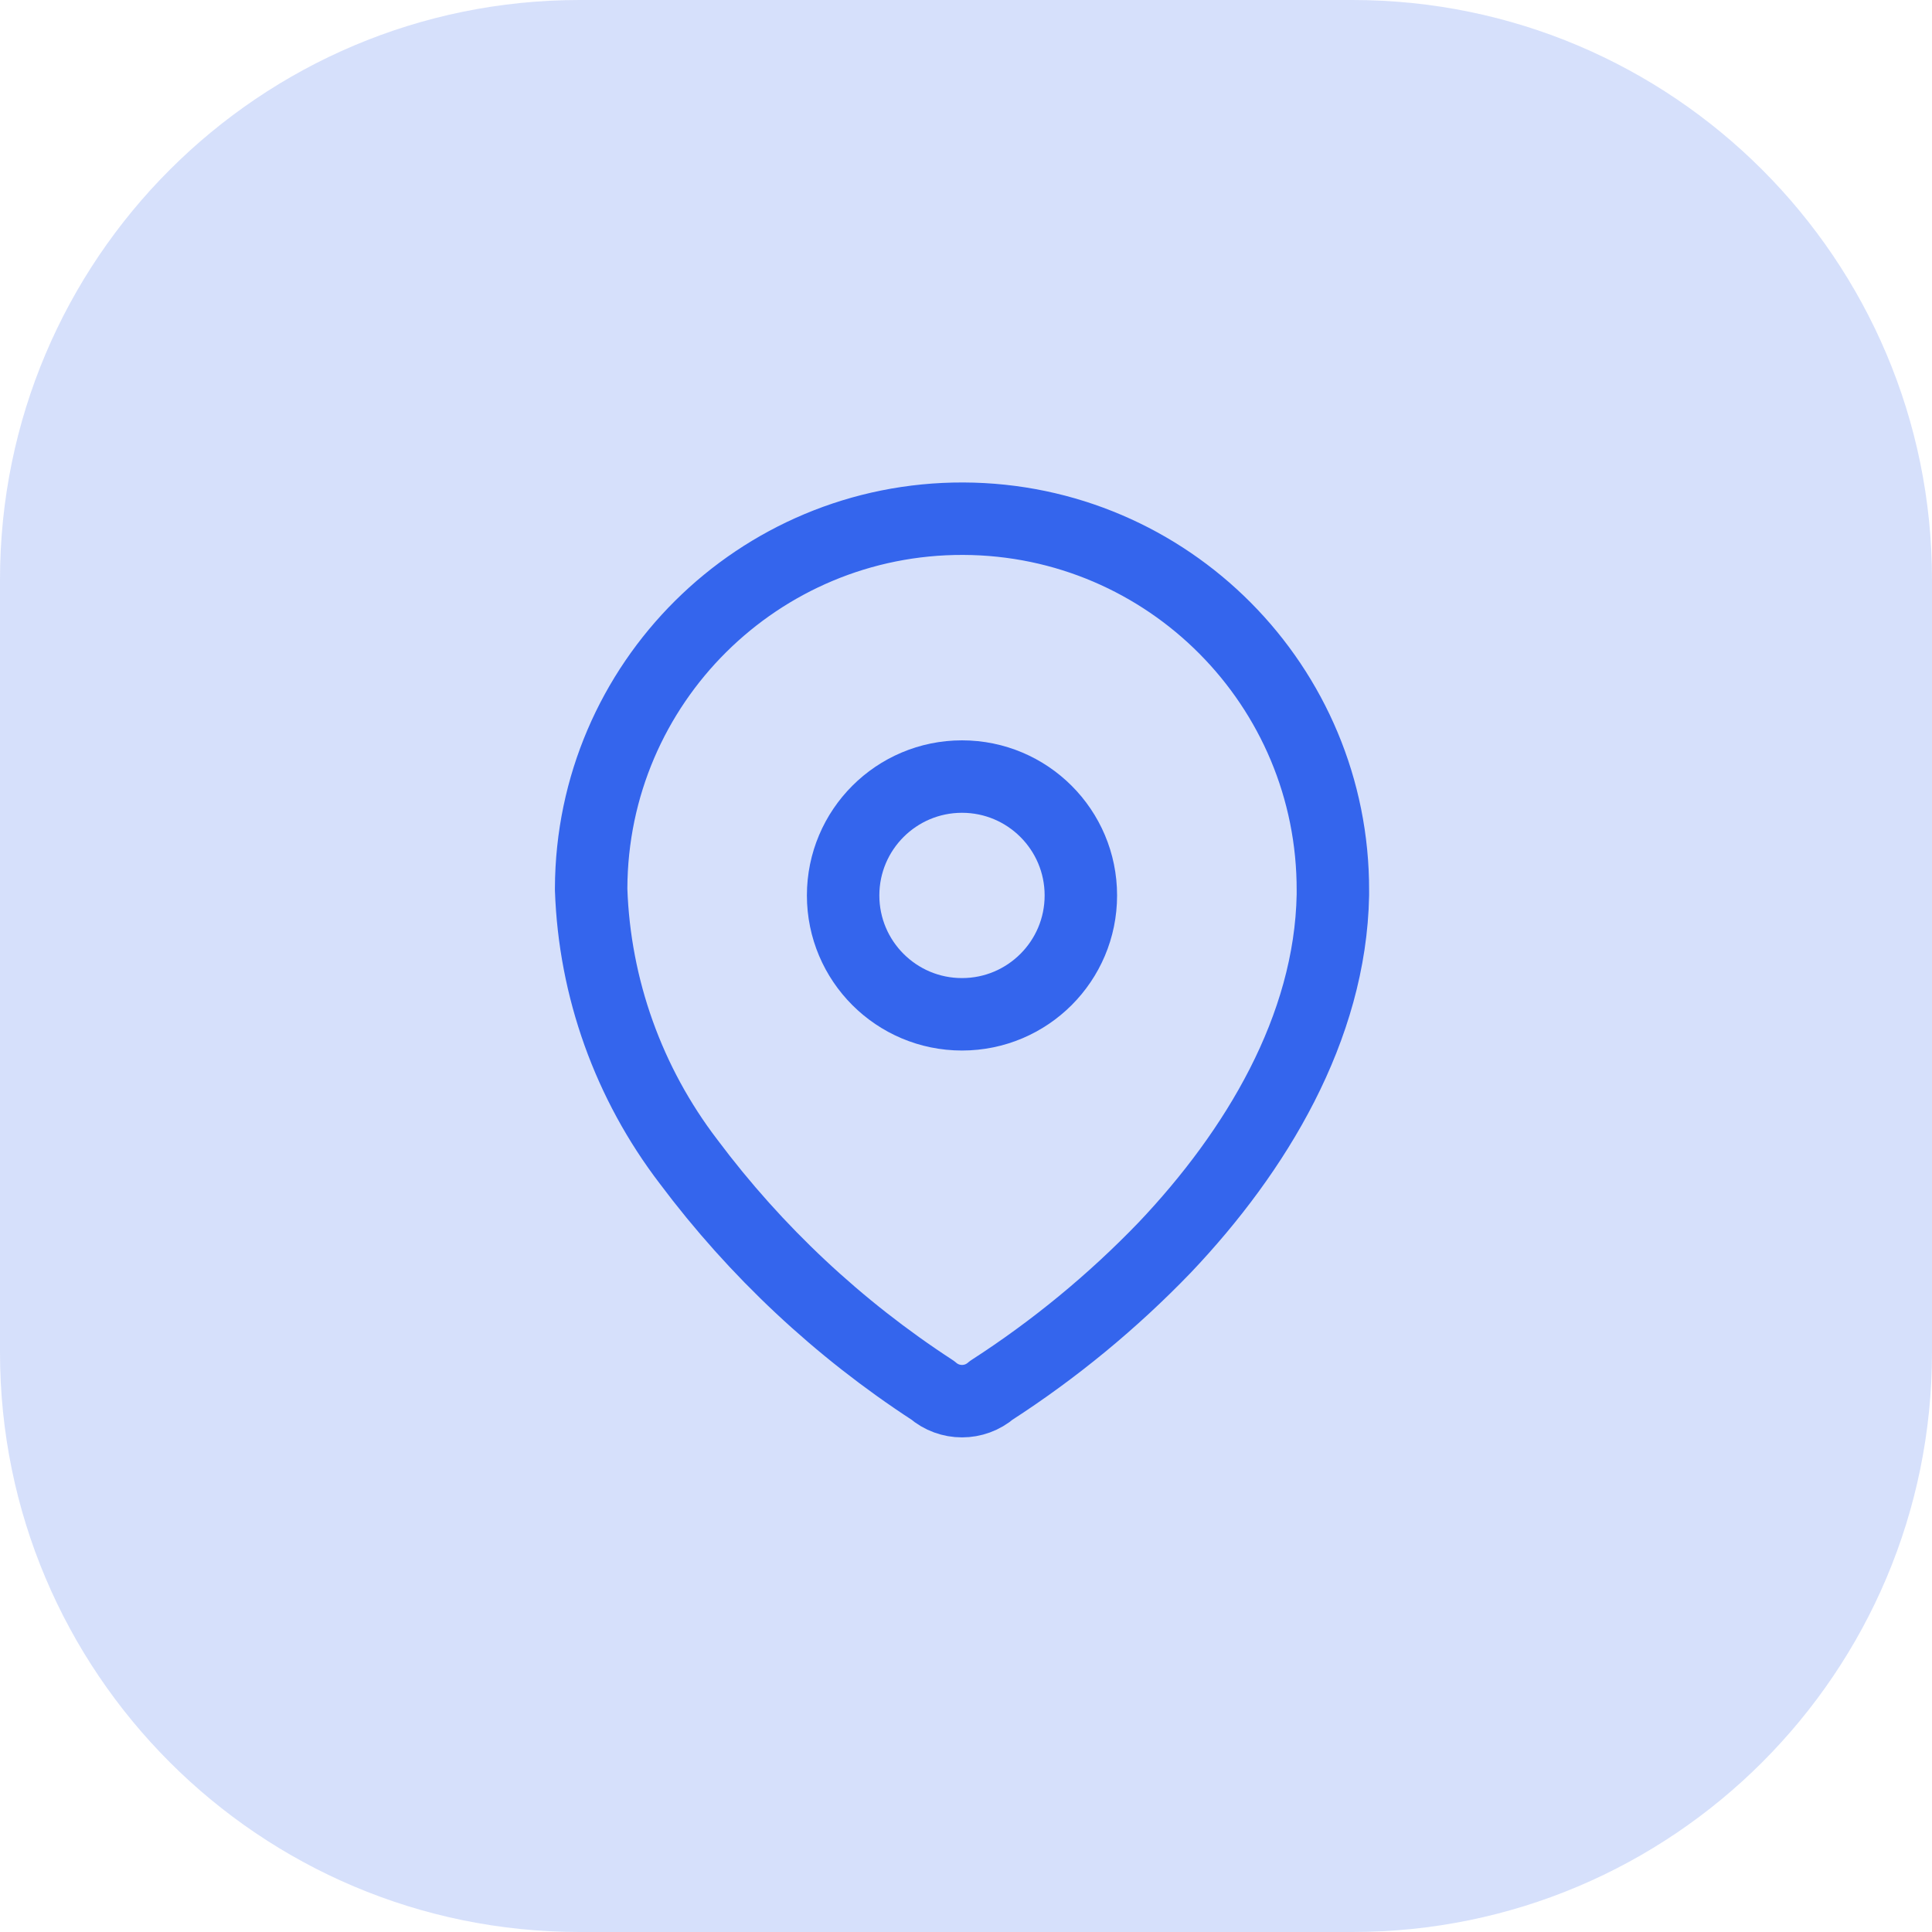 <svg width="40" height="40" viewBox="0 0 40 40" fill="none" xmlns="http://www.w3.org/2000/svg">
<g clip-path="url(#clip0_568_15202)">
<path d="M28 0H12C5.373 0 0 5.373 0 12V28C0 34.627 5.373 40 12 40H28C34.627 40 40 34.627 40 28V12C40 5.373 34.627 0 28 0Z" fill="#3465ED" fill-opacity="0.2"/>
<path fill-rule="evenodd" clip-rule="evenodd" d="M12.239 18.391C12.254 14.151 15.703 10.725 19.944 10.739C24.184 10.754 27.61 14.203 27.596 18.444V18.53C27.544 21.287 26.005 23.835 24.117 25.826C23.038 26.947 21.833 27.939 20.526 28.783C20.177 29.085 19.658 29.085 19.309 28.783C17.36 27.514 15.65 25.913 14.257 24.052C13.015 22.429 12.309 20.46 12.239 18.417V18.391Z" stroke="#3465ED" stroke-width="1.5" stroke-linecap="round" stroke-linejoin="round"/>
<path d="M19.917 21C21.276 21 22.378 19.898 22.378 18.539C22.378 17.18 21.276 16.078 19.917 16.078C18.558 16.078 17.456 17.18 17.456 18.539C17.456 19.898 18.558 21 19.917 21Z" stroke="#3465ED" stroke-width="1.5" stroke-linecap="round" stroke-linejoin="round"/>
</g>
<defs>
<clipPath id="clip0_568_15202">
<rect width="40" height="40" fill="white"/>
</clipPath>
</defs>
</svg>
